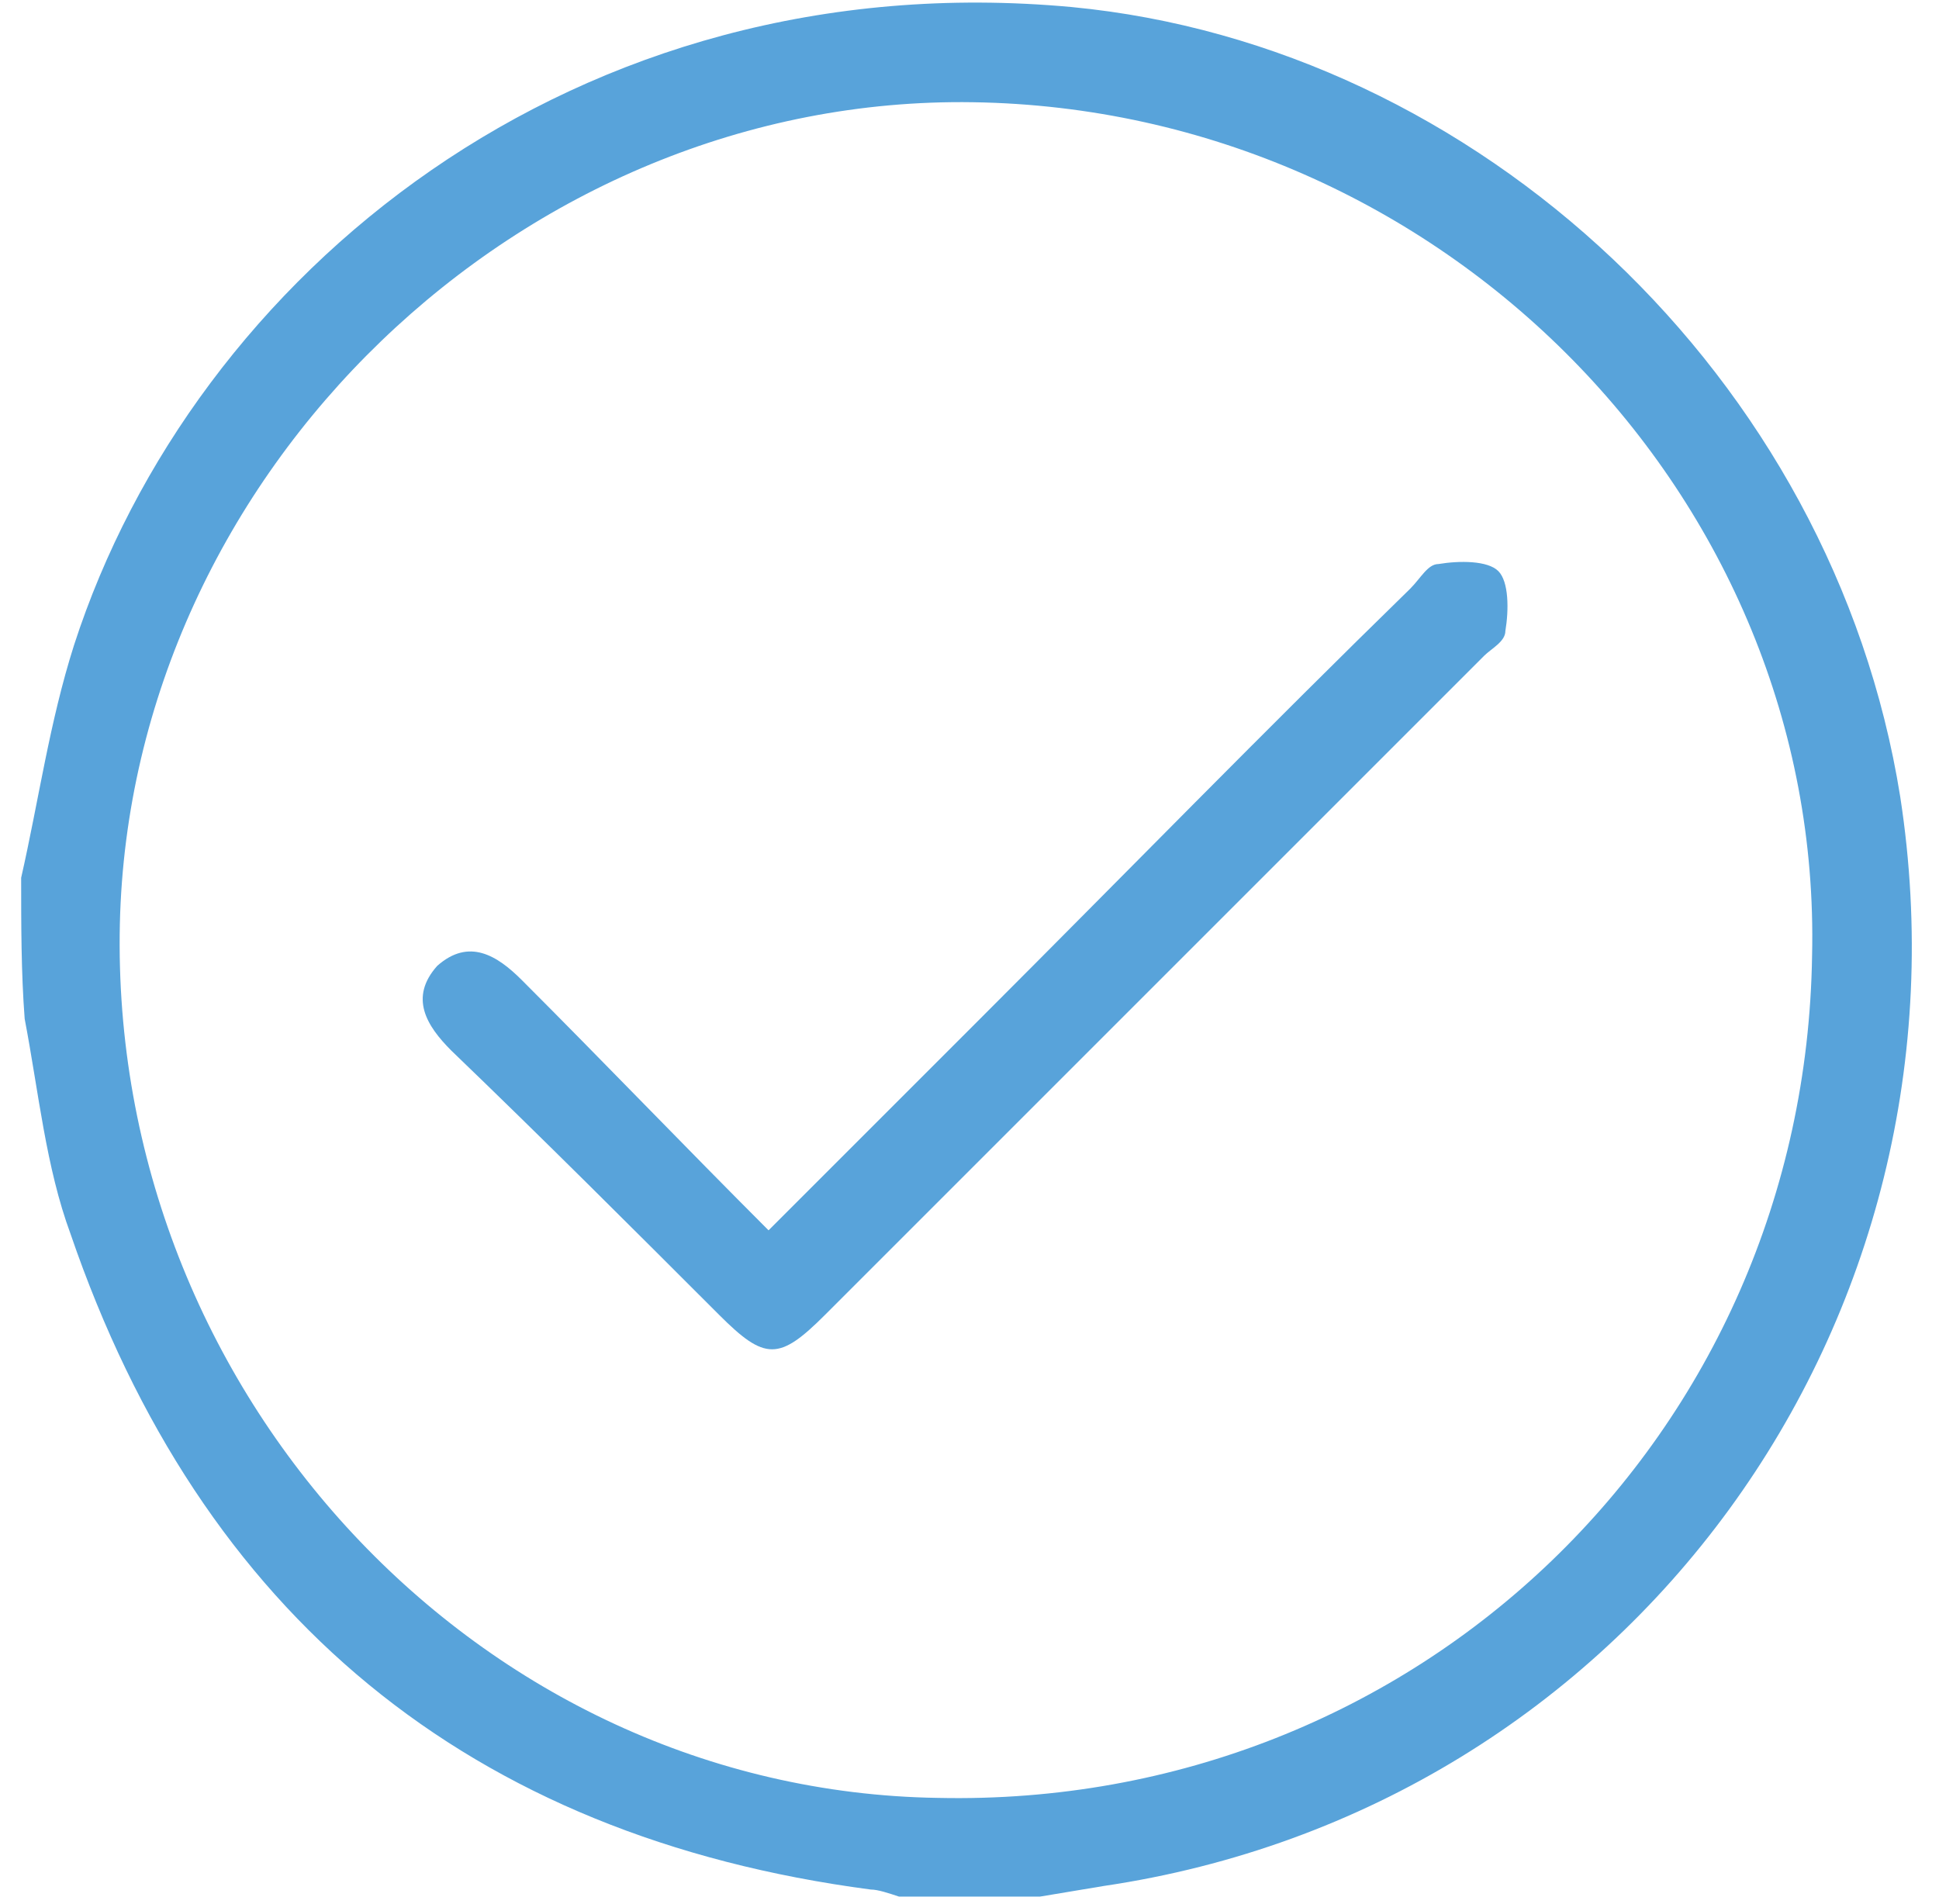 <svg width="55" height="54" viewBox="0 0 55 54" fill="none" xmlns="http://www.w3.org/2000/svg">
<path d="M0.6 24.9C1.1 22.7 1.4 20.5 2.1 18.3C5.5 7.8 16.3 -1.1 30.4 0.2C41.9 1.3 52 10.7 53.9 22.6C56.2 37.5 46.2 51.3 31.3 53.5C30.7 53.6 30.1 53.7 29.5 53.8C28.2 53.8 26.8 53.8 25.5 53.8C25.2 53.7 24.9 53.6 24.7 53.6C13.3 52.1 5.7 45.8 2 35C1.3 33.1 1.1 31 0.7 28.9C0.6 27.6 0.6 26.2 0.6 24.9ZM27.6 2.9C14.8 2.7 3.7 13.4 3.4 26.2C3.1 39.5 13.6 50.8 26.6 51C40.2 51.3 51.2 40.7 51.4 27.1C51.7 14.1 40.9 3.1 27.6 2.9Z" fill="#58A3DA"/>
<path d="M21.8 34.9C23.9 32.8 25.9 30.8 27.9 28.8C31.9 24.8 35.9 20.7 40 16.7C40.3 16.4 40.5 16 40.8 16C41.4 15.9 42.2 15.9 42.5 16.2C42.8 16.5 42.8 17.3 42.7 17.9C42.7 18.2 42.3 18.4 42.1 18.6C35.9 24.8 29.6 31.1 23.4 37.3C22.1 38.6 21.7 38.6 20.4 37.3C17.9 34.8 15.4 32.3 12.8 29.8C12.1 29.1 11.6 28.3 12.4 27.4C13.3 26.6 14.1 27.1 14.8 27.8C17.1 30.1 19.4 32.5 21.8 34.9Z" fill="#58A3DA"/>
</svg>

